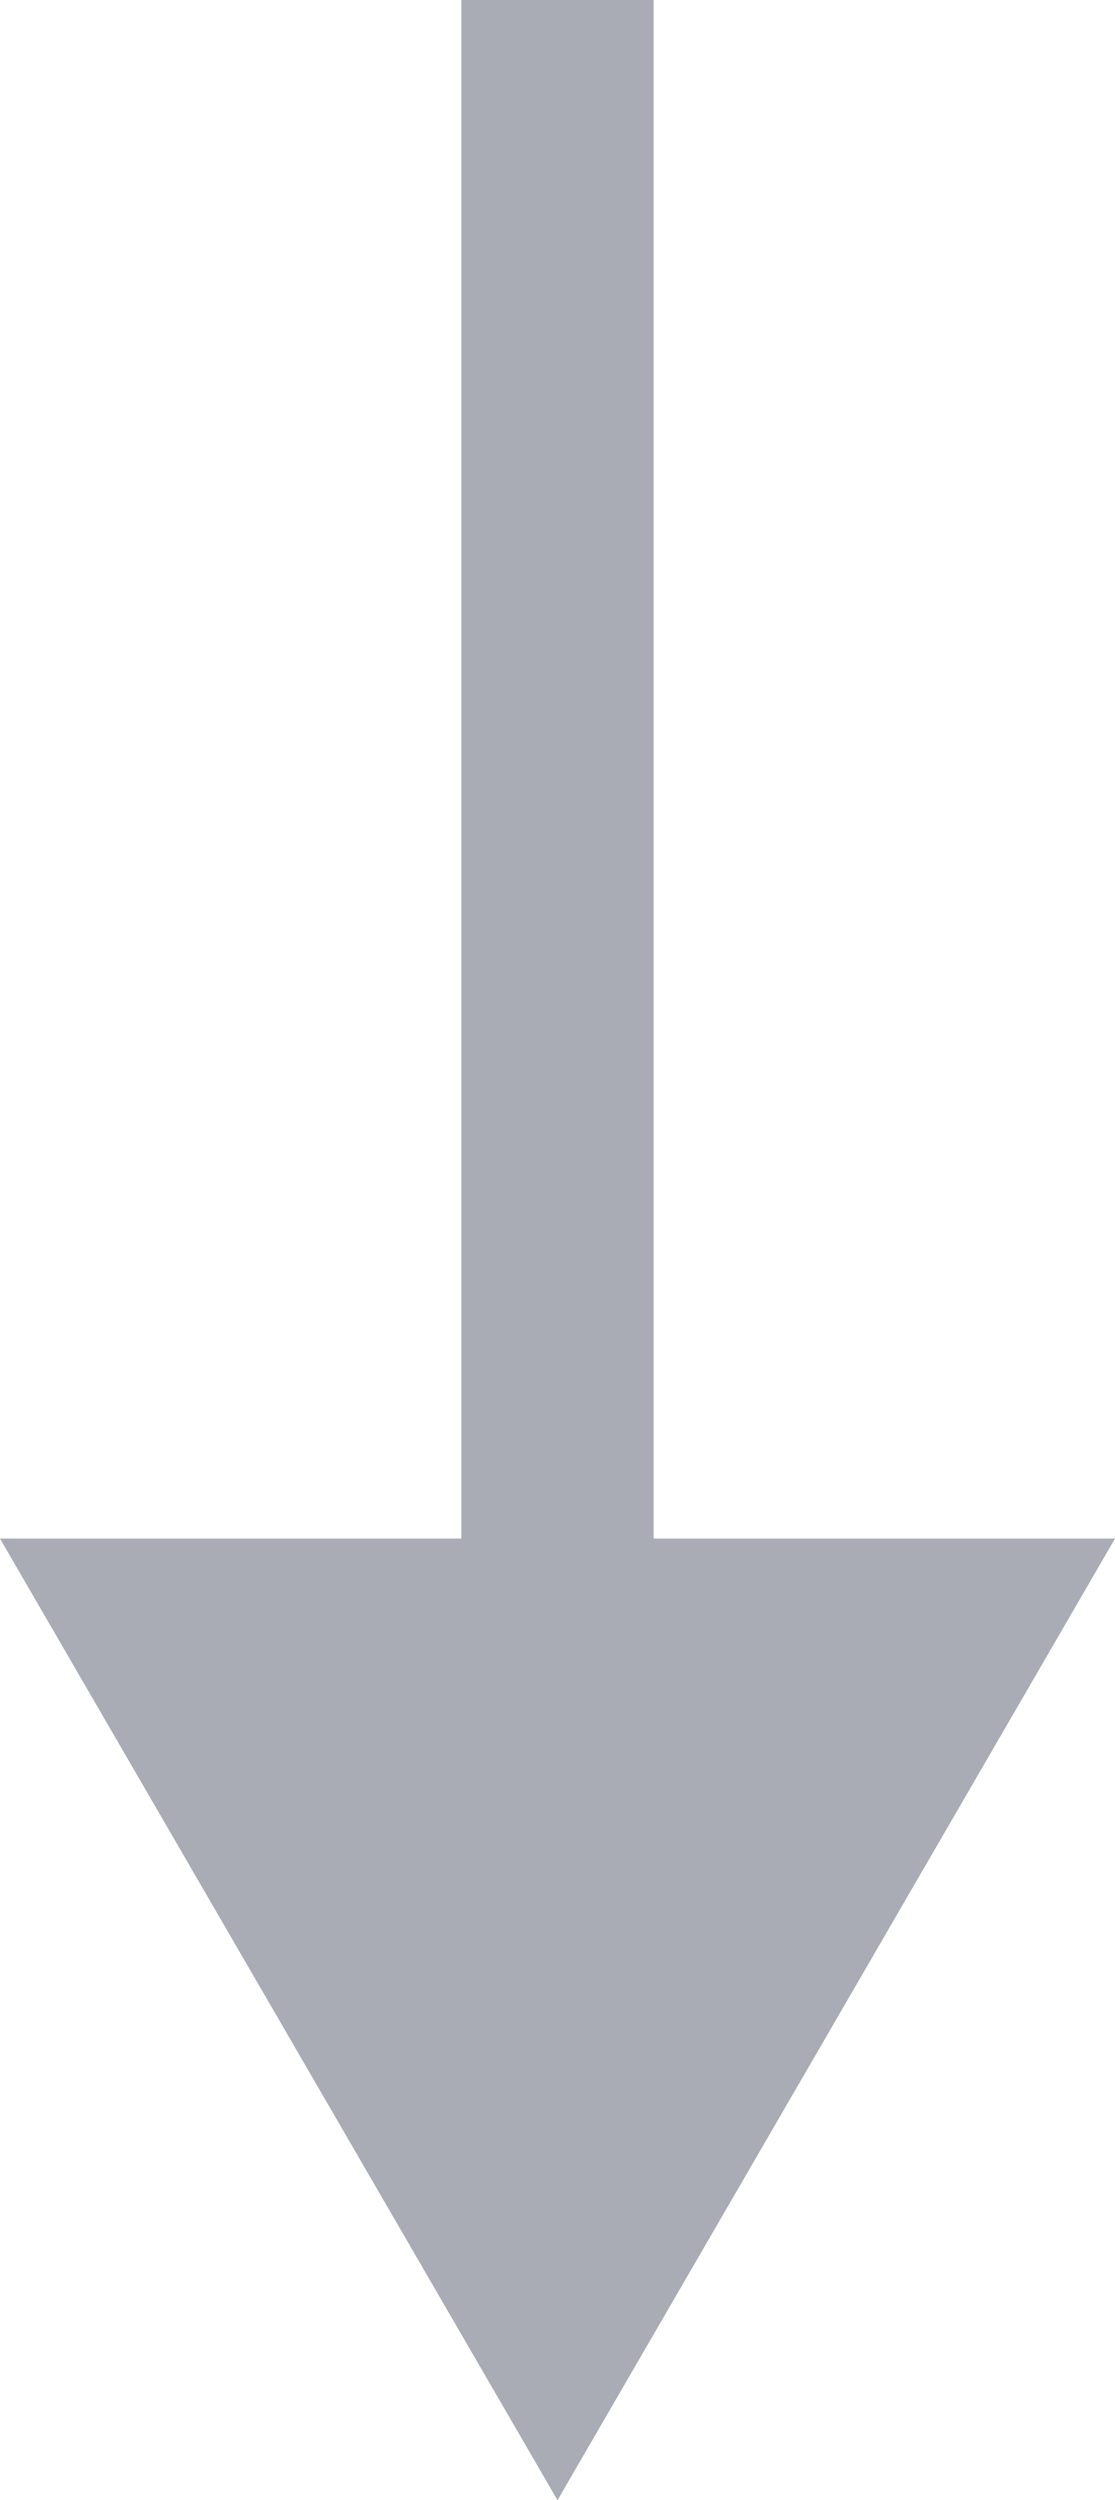 <svg xmlns="http://www.w3.org/2000/svg" width="5.8" height="13" style="enable-background:new 0 0 5.8 13" xml:space="preserve"><path d="m2.9 13 2.9-5H0l2.9 5zM2.4 0v8.5h1V0h-1z" style="fill:#a9abb5"/></svg>